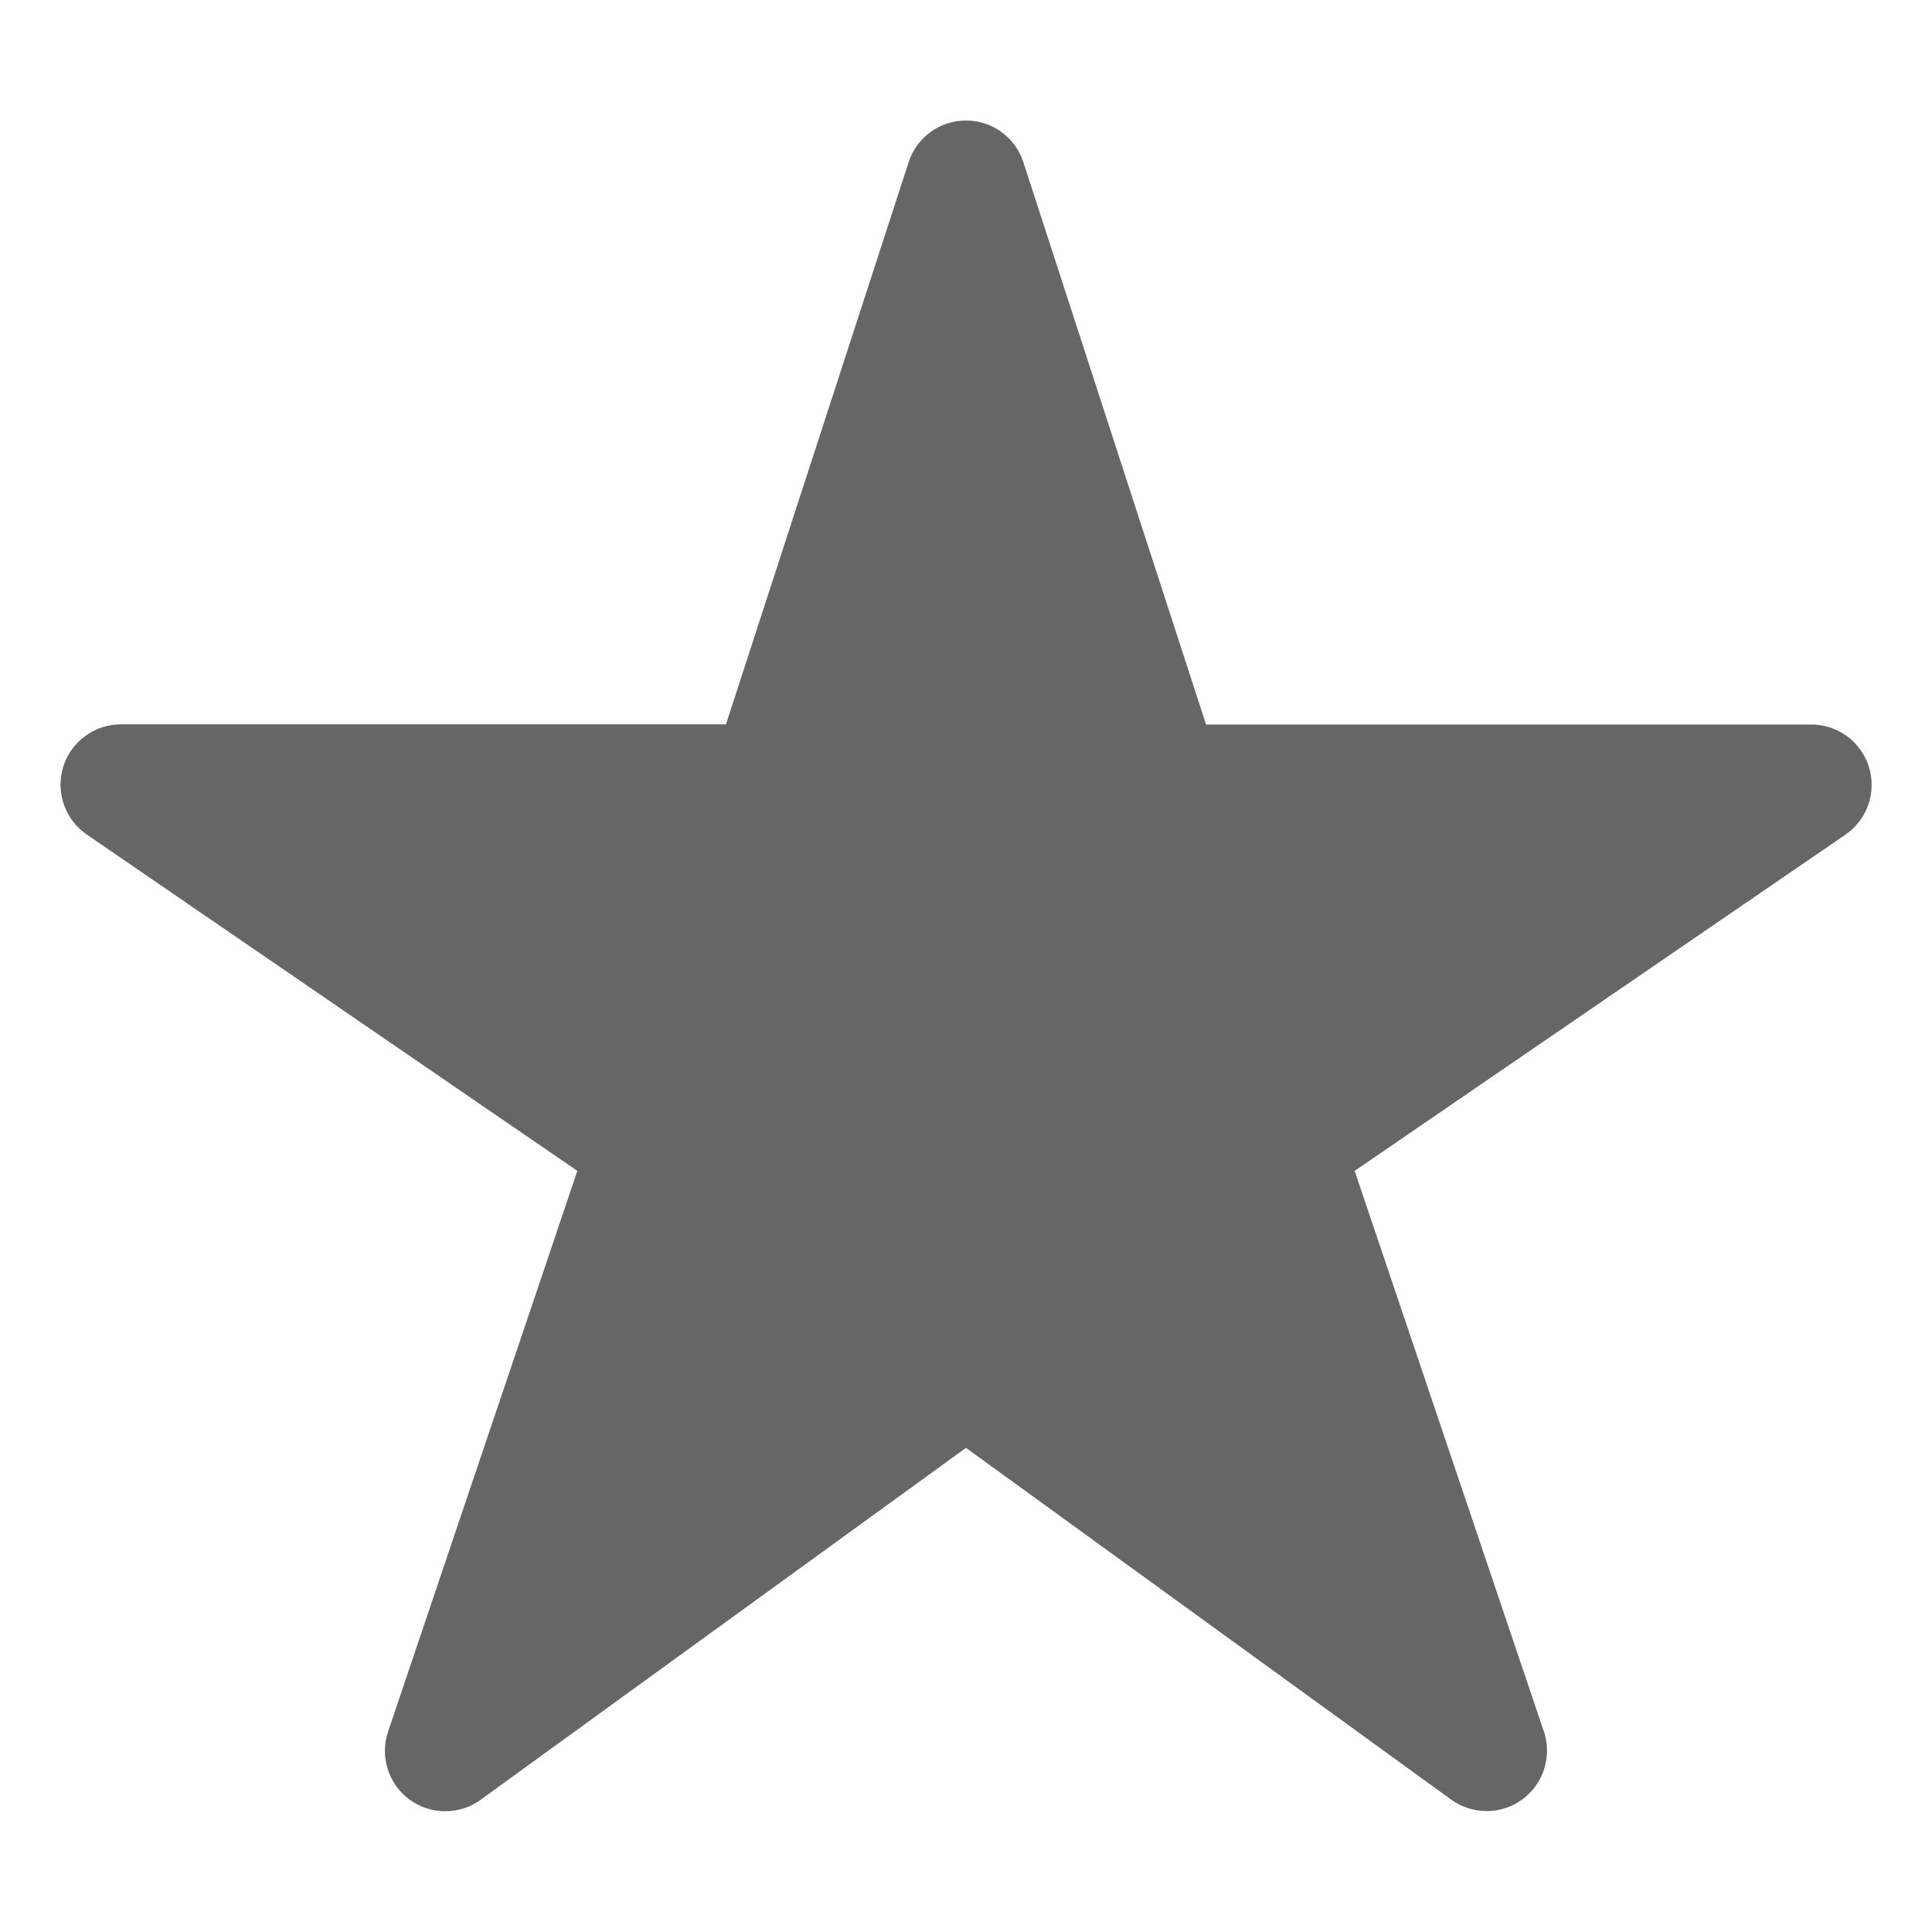 <svg width="24" height="24" viewBox="0 0 24 24" fill="none" xmlns="http://www.w3.org/2000/svg">
<g clip-path="url(#clip0_32_3395)">
<path d="M18.469 22.498C18.311 22.498 18.157 22.449 18.029 22.357L12 17.986L5.971 22.357C5.843 22.451 5.687 22.501 5.528 22.5C5.369 22.5 5.214 22.448 5.086 22.354C4.958 22.26 4.863 22.127 4.816 21.975C4.768 21.823 4.77 21.66 4.821 21.51L7.172 14.545L1.078 10.367C0.946 10.276 0.847 10.146 0.794 9.995C0.741 9.844 0.738 9.68 0.785 9.527C0.832 9.374 0.927 9.24 1.056 9.145C1.184 9.05 1.34 8.998 1.5 8.998H9.018L11.287 2.016C11.335 1.865 11.431 1.734 11.559 1.64C11.687 1.547 11.842 1.497 12 1.497C12.159 1.497 12.313 1.547 12.441 1.64C12.569 1.734 12.665 1.865 12.713 2.016L14.982 9H22.5C22.66 9 22.816 9.051 22.945 9.146C23.074 9.241 23.169 9.375 23.217 9.528C23.264 9.681 23.261 9.845 23.209 9.997C23.156 10.148 23.056 10.278 22.924 10.369L16.828 14.545L19.178 21.508C19.216 21.62 19.227 21.741 19.209 21.858C19.192 21.976 19.146 22.088 19.077 22.185C19.008 22.281 18.916 22.36 18.811 22.415C18.705 22.469 18.588 22.498 18.469 22.498Z" fill="#666666"/>
</g>
<defs>
<clipPath id="clip0_32_3395">
<rect width="24" height="24" fill="white"/>
</clipPath>
</defs>
</svg>
